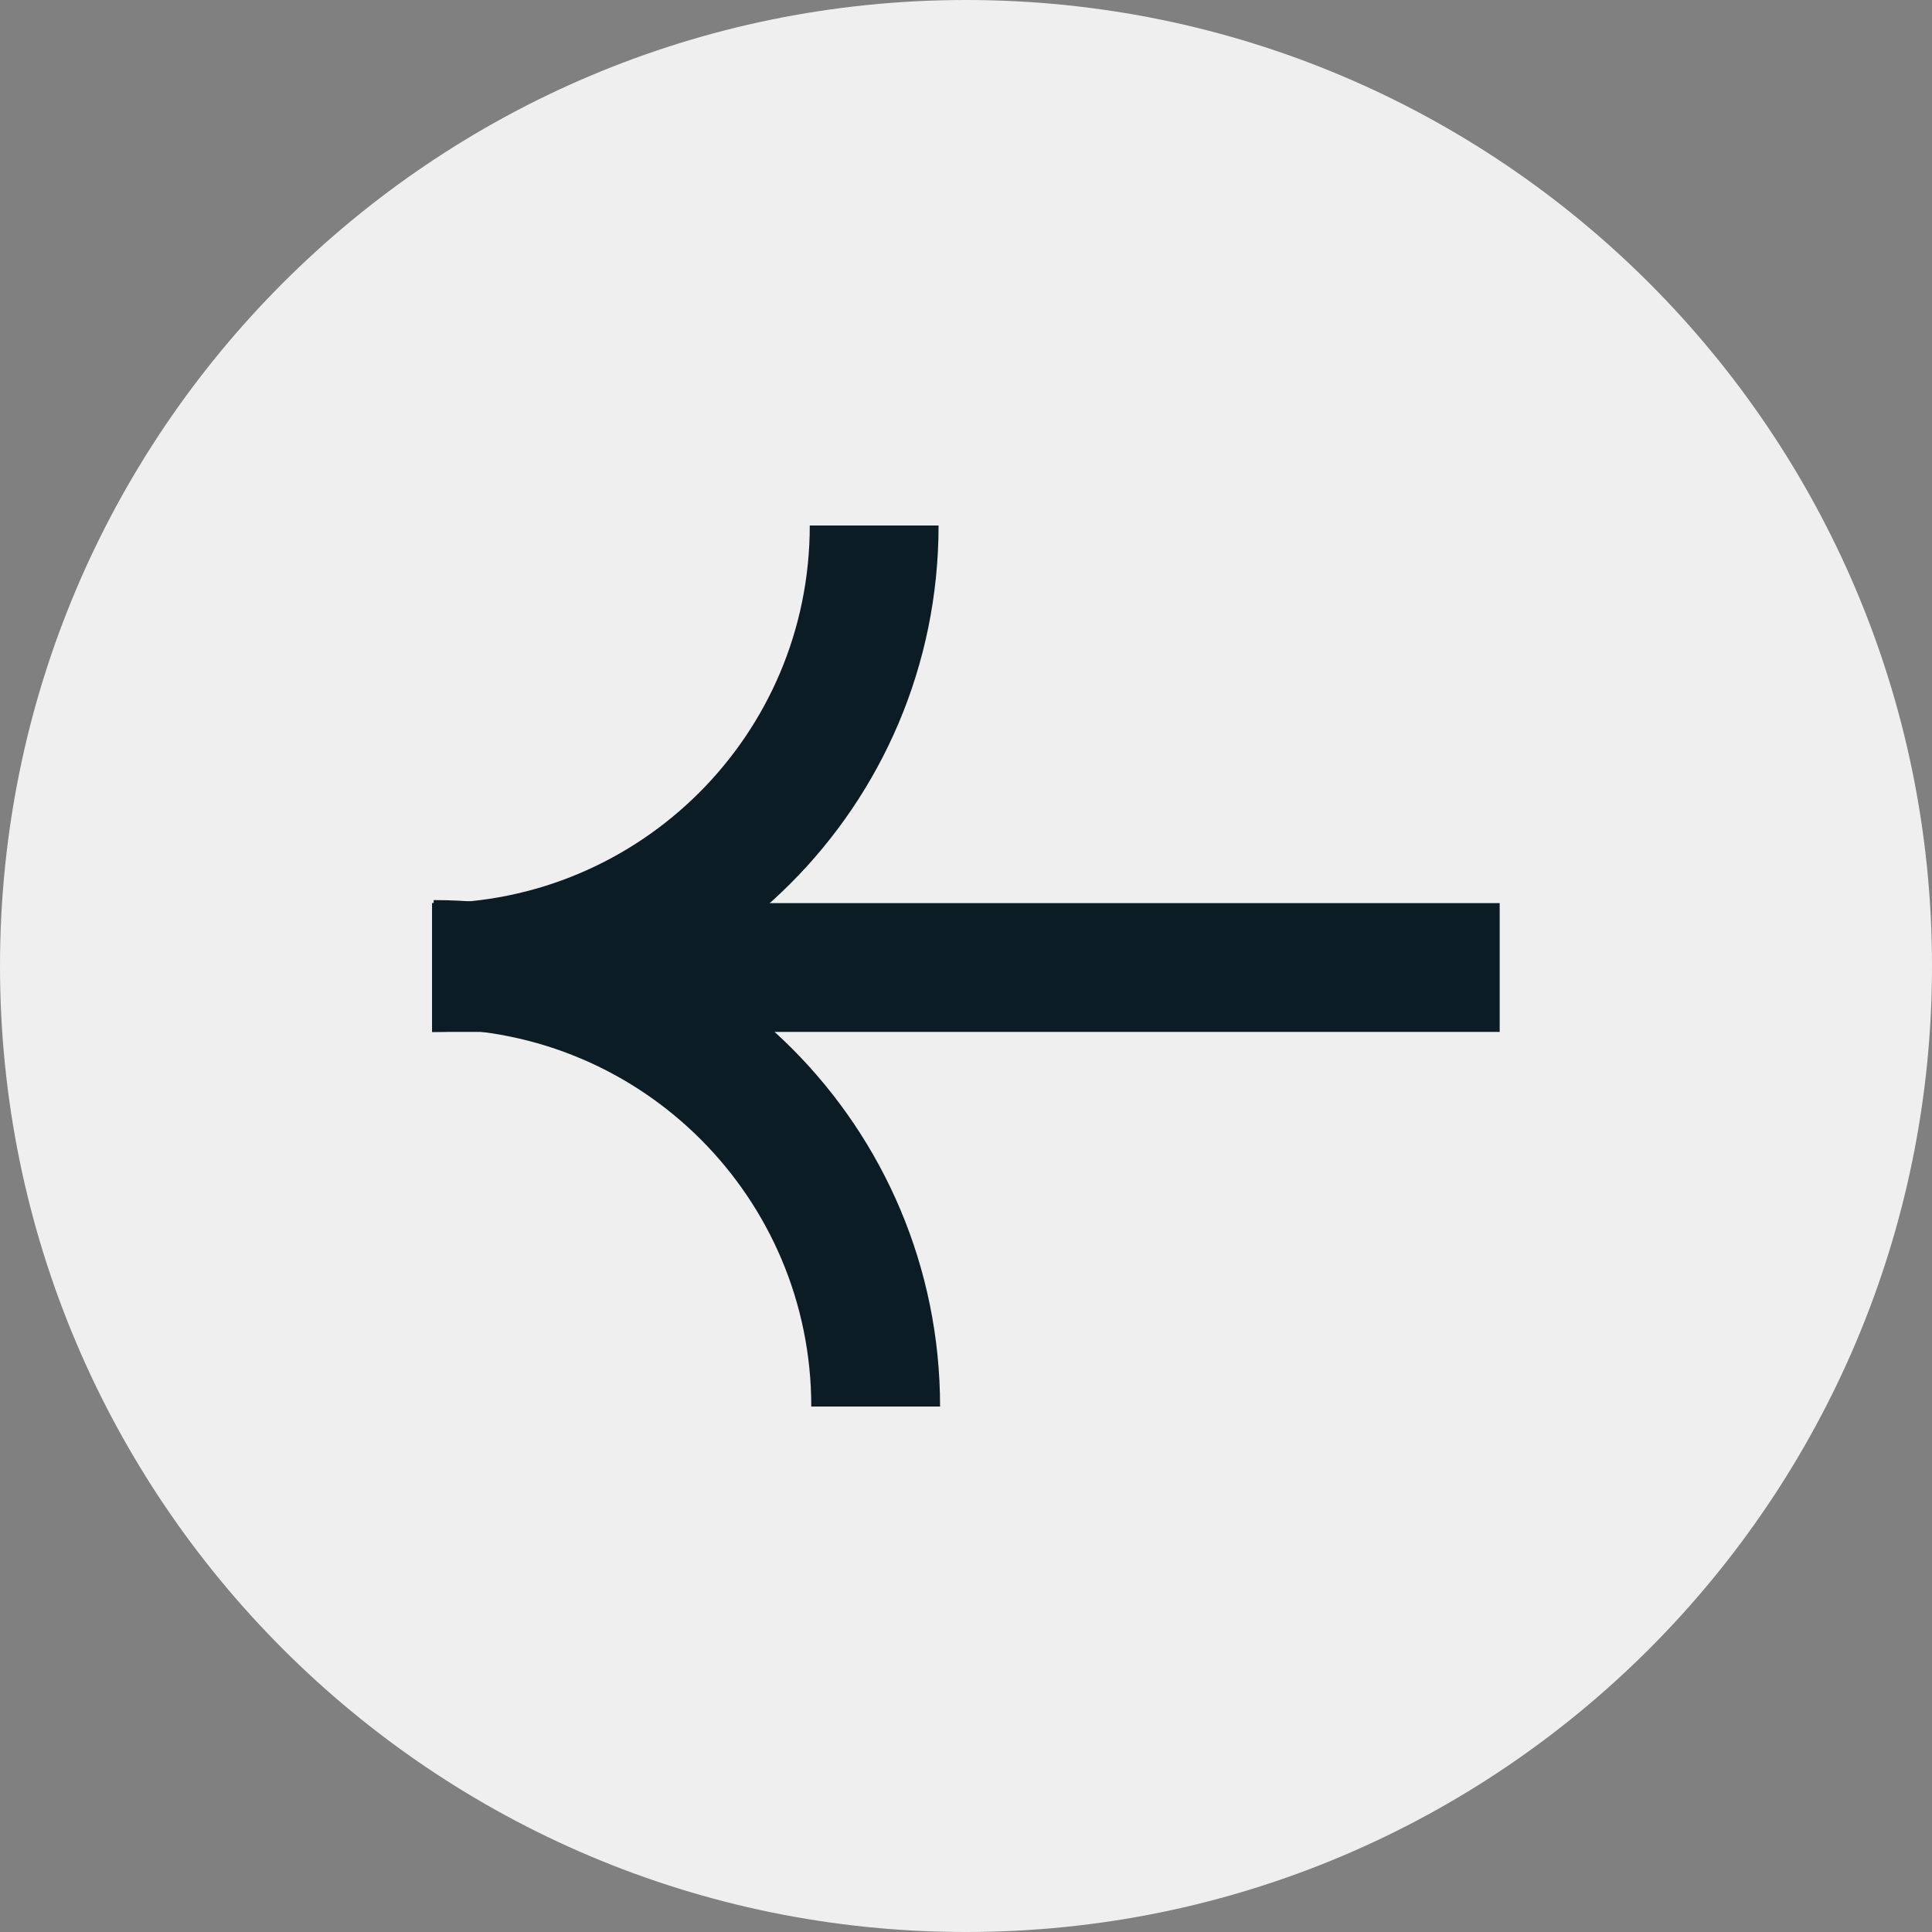 <svg width="60" height="60" viewBox="0 0 60 60" fill="none" xmlns="http://www.w3.org/2000/svg">
<rect x="0" y="0" width="60" height="60" fill="#808080" stroke="none"/>
<g clip-path="url(#clip0_3034_14268)">
<path d="M30 60C13.431 60 0 46.569 0 30C0 13.431 13.431 0 30 0C46.569 0 60 13.431 60 30C60 46.569 46.569 60 30 60Z" fill="#EFEFEF"/>
<path d="M13.421 30.048C20.985 30.048 27.148 23.931 27.148 16.32" stroke="#0C1C24" stroke-width="4" stroke-miterlimit="10"/>
<path d="M27.195 43.681C27.195 36.117 21.079 29.953 13.468 29.953" stroke="#0C1C24" stroke-width="4" stroke-miterlimit="10"/>
<path d="M46.574 30.047H13.422" stroke="#0C1C24" stroke-width="4" stroke-miterlimit="10"/>
</g>
<defs>
<clipPath id="clip0_3034_14268">
<rect width="60" height="60" fill="white" transform="matrix(-1 0 0 1 60 0)"/>
</clipPath>
</defs>
</svg>
